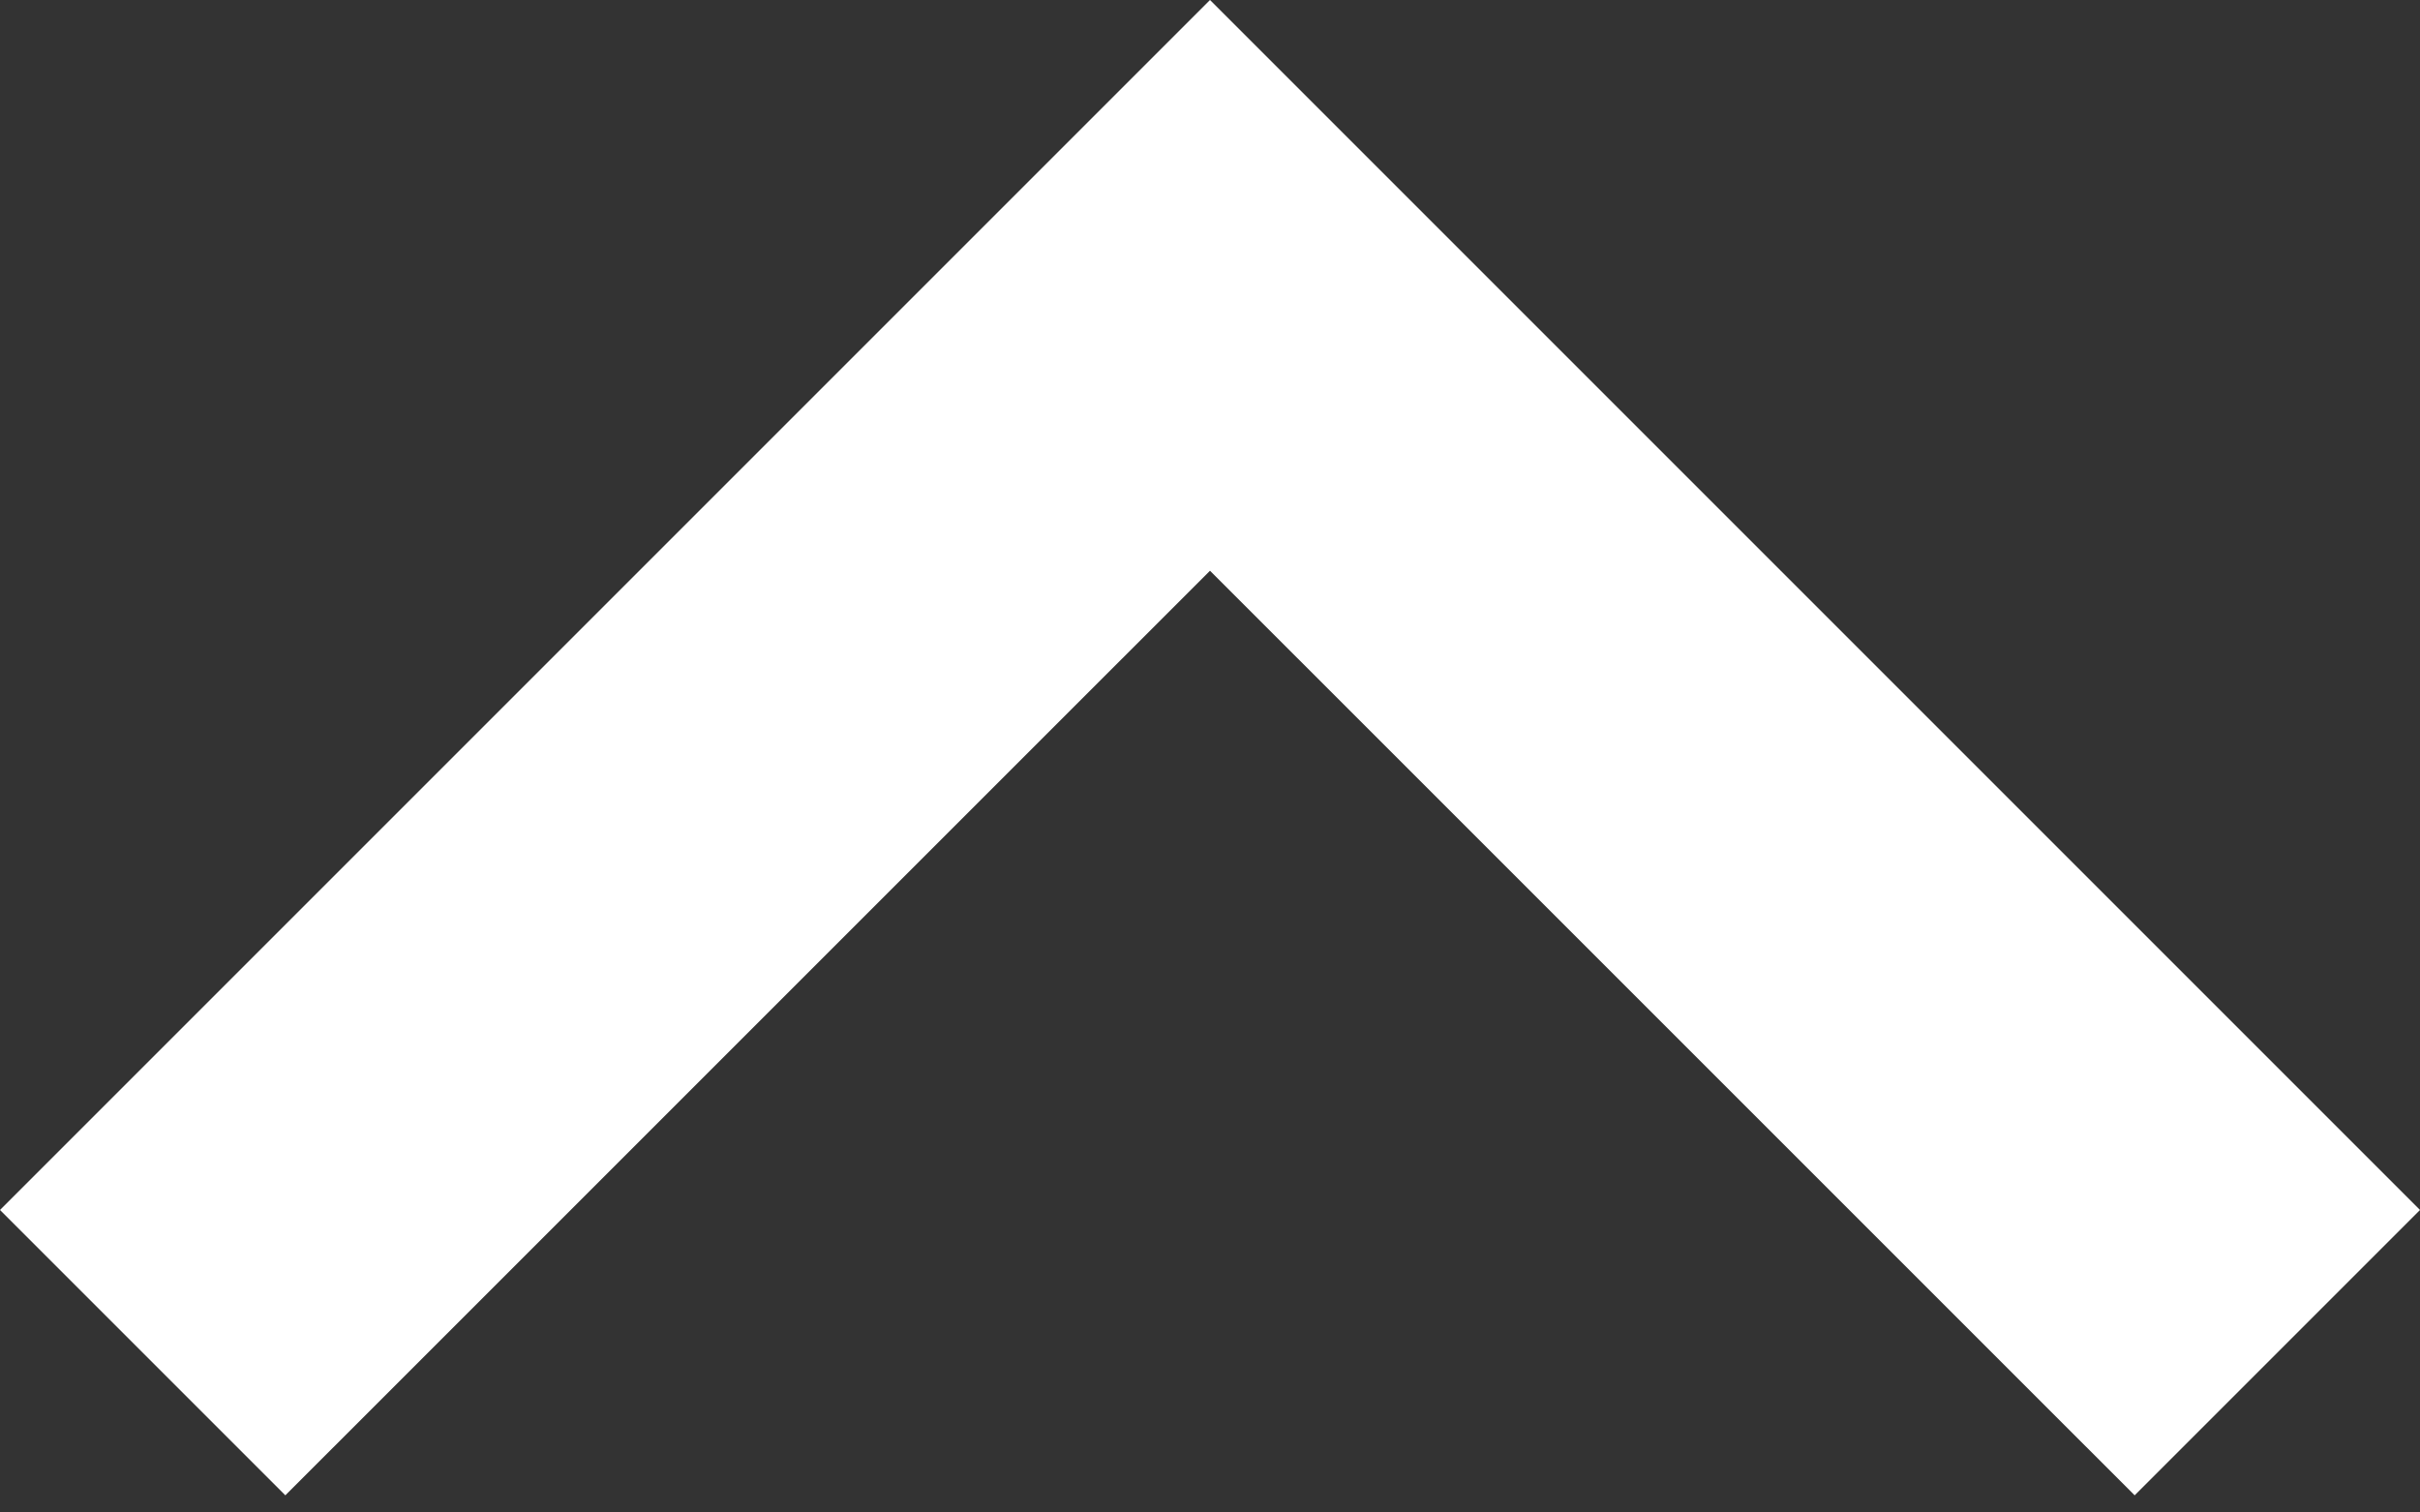 <svg width="32" height="20" viewBox="0 0 32 20" fill="none" xmlns="http://www.w3.org/2000/svg">
<rect x="0" y="0" width="32" height="20" fill="#333333" stroke="none"/>
<path d="M3.773 19.773L16 7.547L28.227 19.773L32 16L16 0L0 16L3.773 19.773Z" fill="white"/>
</svg>
